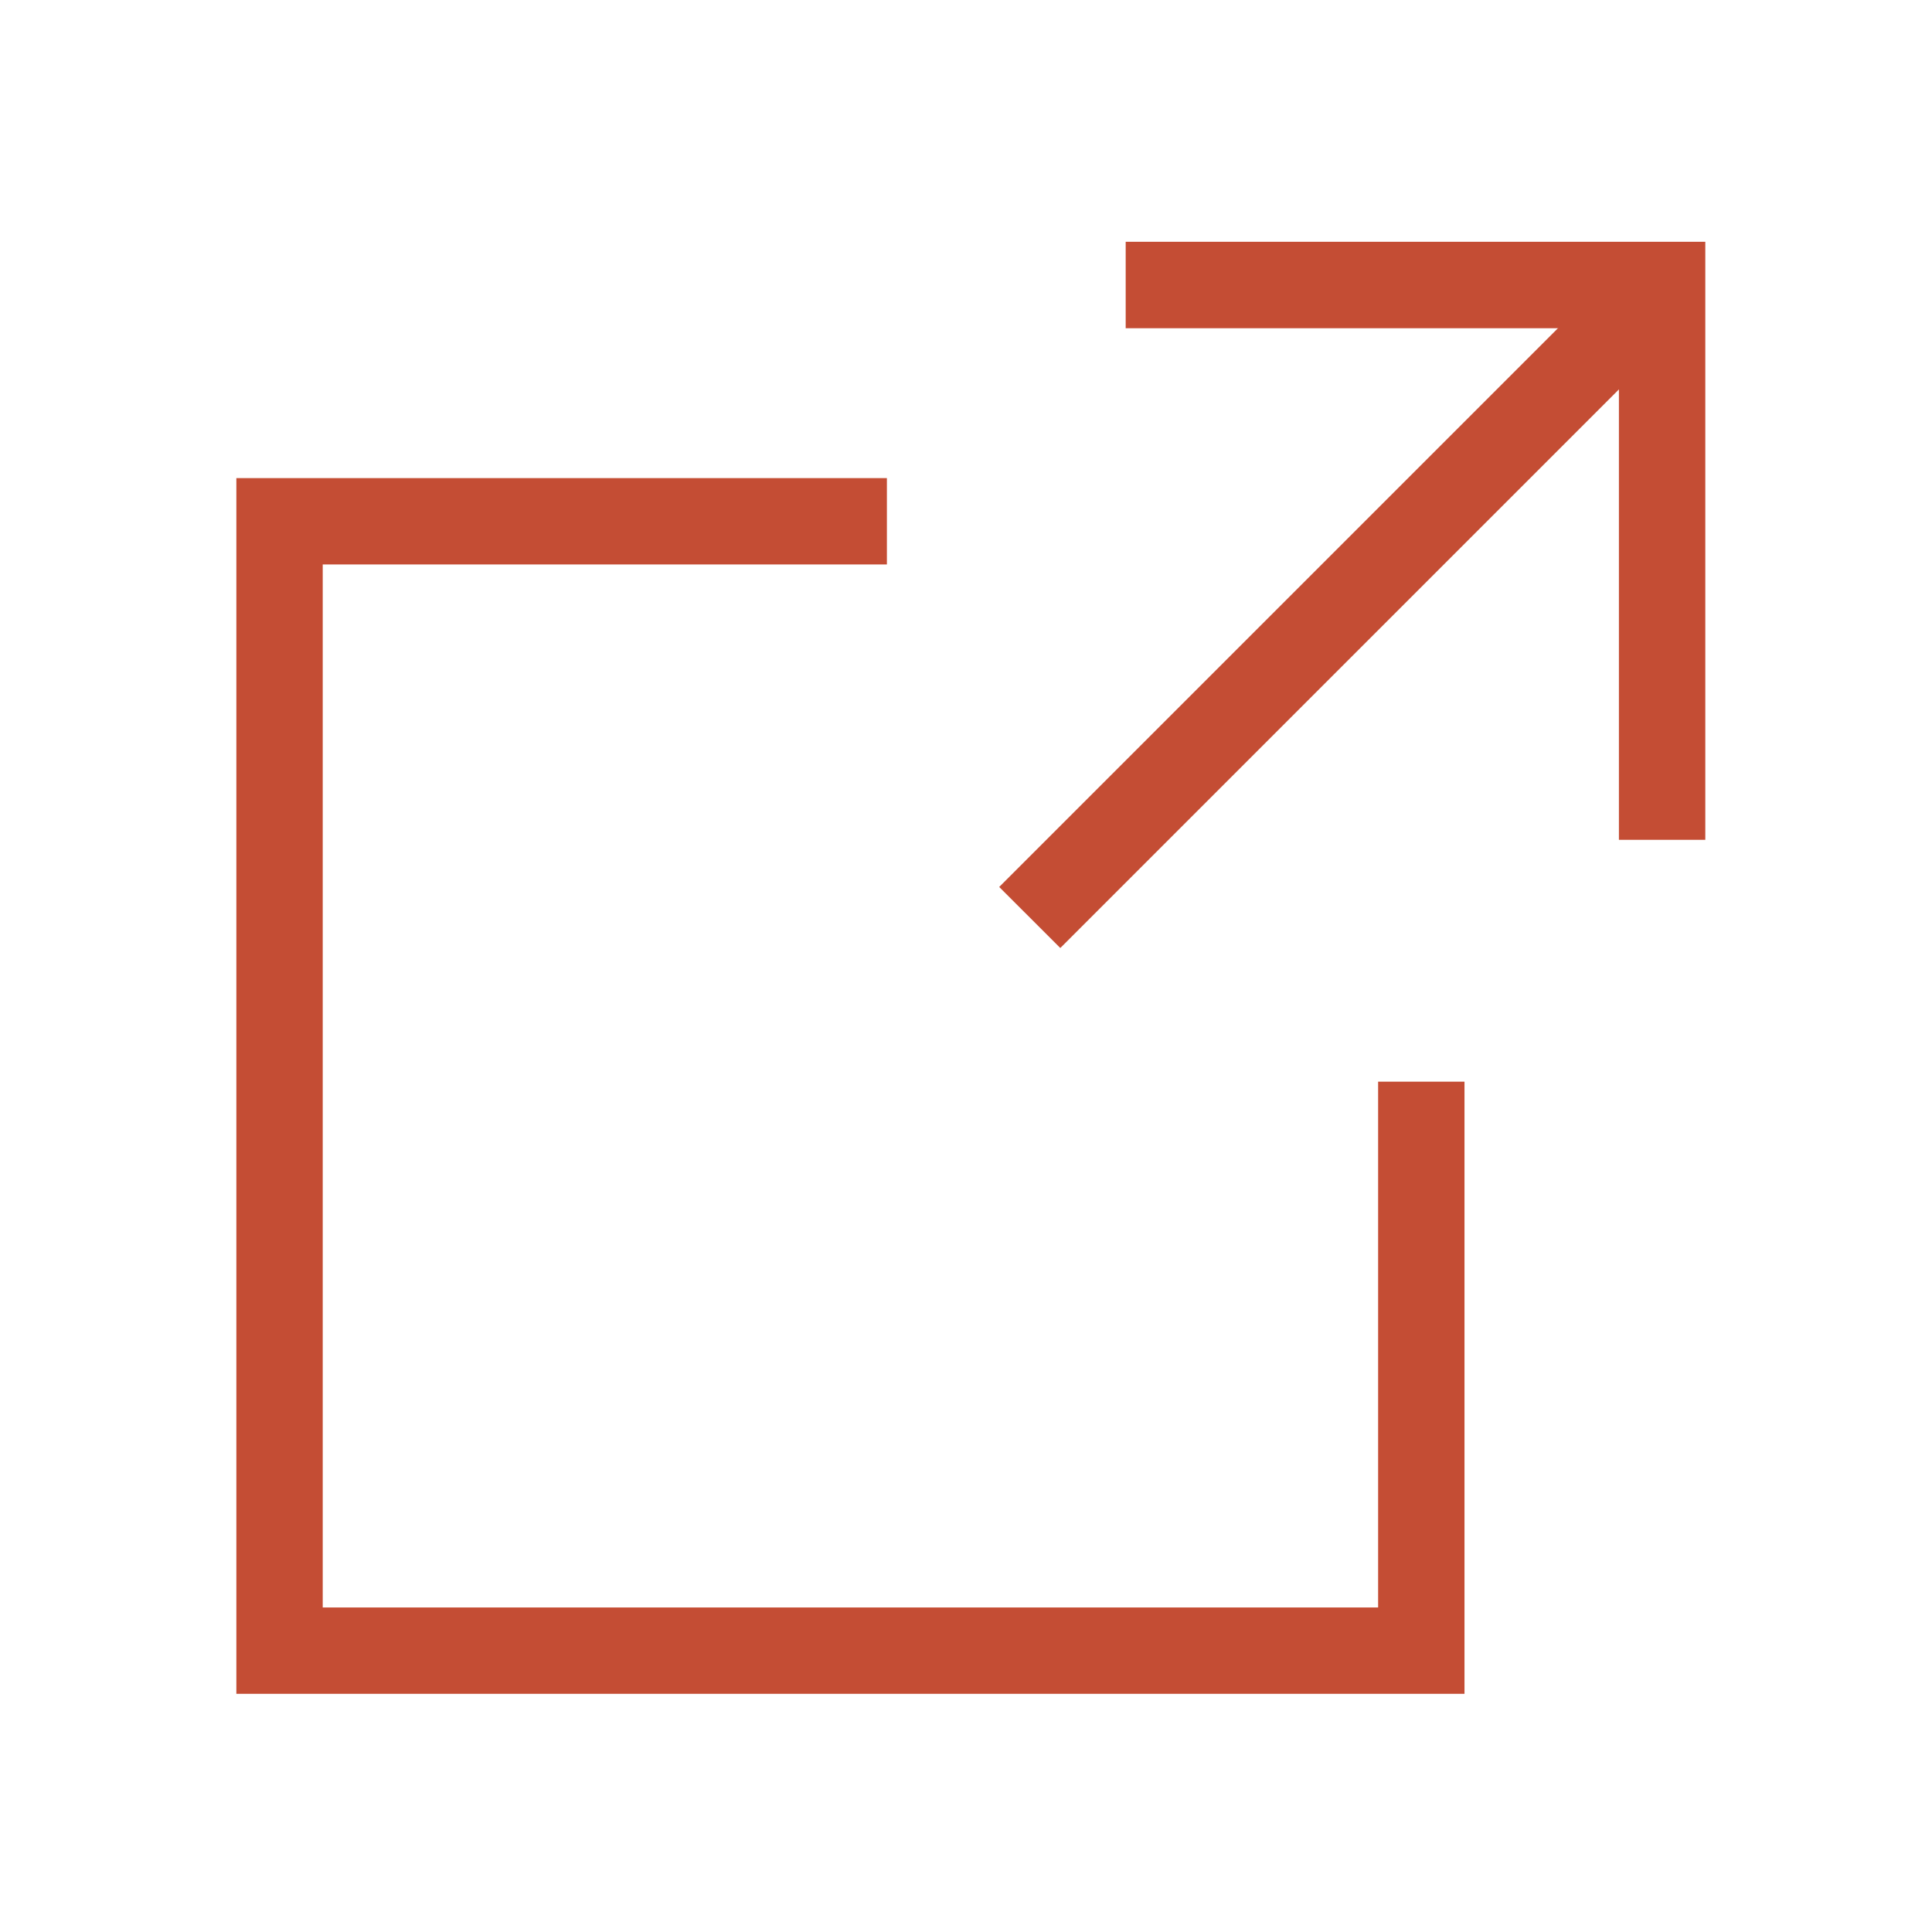 <?xml version="1.0" encoding="UTF-8" standalone="no"?>
<!DOCTYPE svg PUBLIC "-//W3C//DTD SVG 1.1//EN" "http://www.w3.org/Graphics/SVG/1.1/DTD/svg11.dtd">
<svg width="100%" height="100%" viewBox="0 0 28 28" version="1.1" xmlns="http://www.w3.org/2000/svg" xmlns:xlink="http://www.w3.org/1999/xlink" xml:space="preserve" xmlns:serif="http://www.serif.com/" style="fill-rule:evenodd;clip-rule:evenodd;stroke-linejoin:round;stroke-miterlimit:2;">
    <g transform="matrix(1,0,0,1,-1669.16,-1775.73)">
        <g transform="matrix(0.073,0,0,0.073,1598.79,1662)">
            <g transform="matrix(0.841,0,0,0.833,49.92,597.191)">
                <path d="M1296.23,1267.31L1142.66,1267.31L1142.66,1557.06L1432.58,1557.06L1432.58,1411.16L1412.19,1411.16L1412.19,1536.48C1412.19,1536.48 1163.05,1536.48 1163.05,1536.48C1163.05,1536.48 1163.05,1287.89 1163.05,1287.89C1163.05,1287.89 1296.23,1287.89 1296.23,1287.89L1296.23,1267.31Z" style="fill:rgb(196,77,52);"/>
            </g>
            <g transform="matrix(1,0,0,1,25.331,-23.555)">
                <g transform="matrix(1,0,0,1,-1.556,-7.60281e-13)">
                    <path d="M1264,1632.16L1138.57,1757.59L1150.7,1769.71L1276.13,1644.28L1264,1632.16Z" style="fill:rgb(196,77,52);"/>
                </g>
                <g transform="matrix(1.162,0,0,1.161,-207.2,-263.893)">
                    <path d="M1277.45,1733.1L1277.45,1630.83L1178.42,1630.83L1178.42,1645.61L1262.69,1645.61C1262.69,1645.61 1262.69,1733.1 1262.69,1733.1L1277.45,1733.1Z" style="fill:rgb(196,77,52);"/>
                </g>
            </g>
        </g>
    </g>
</svg>
